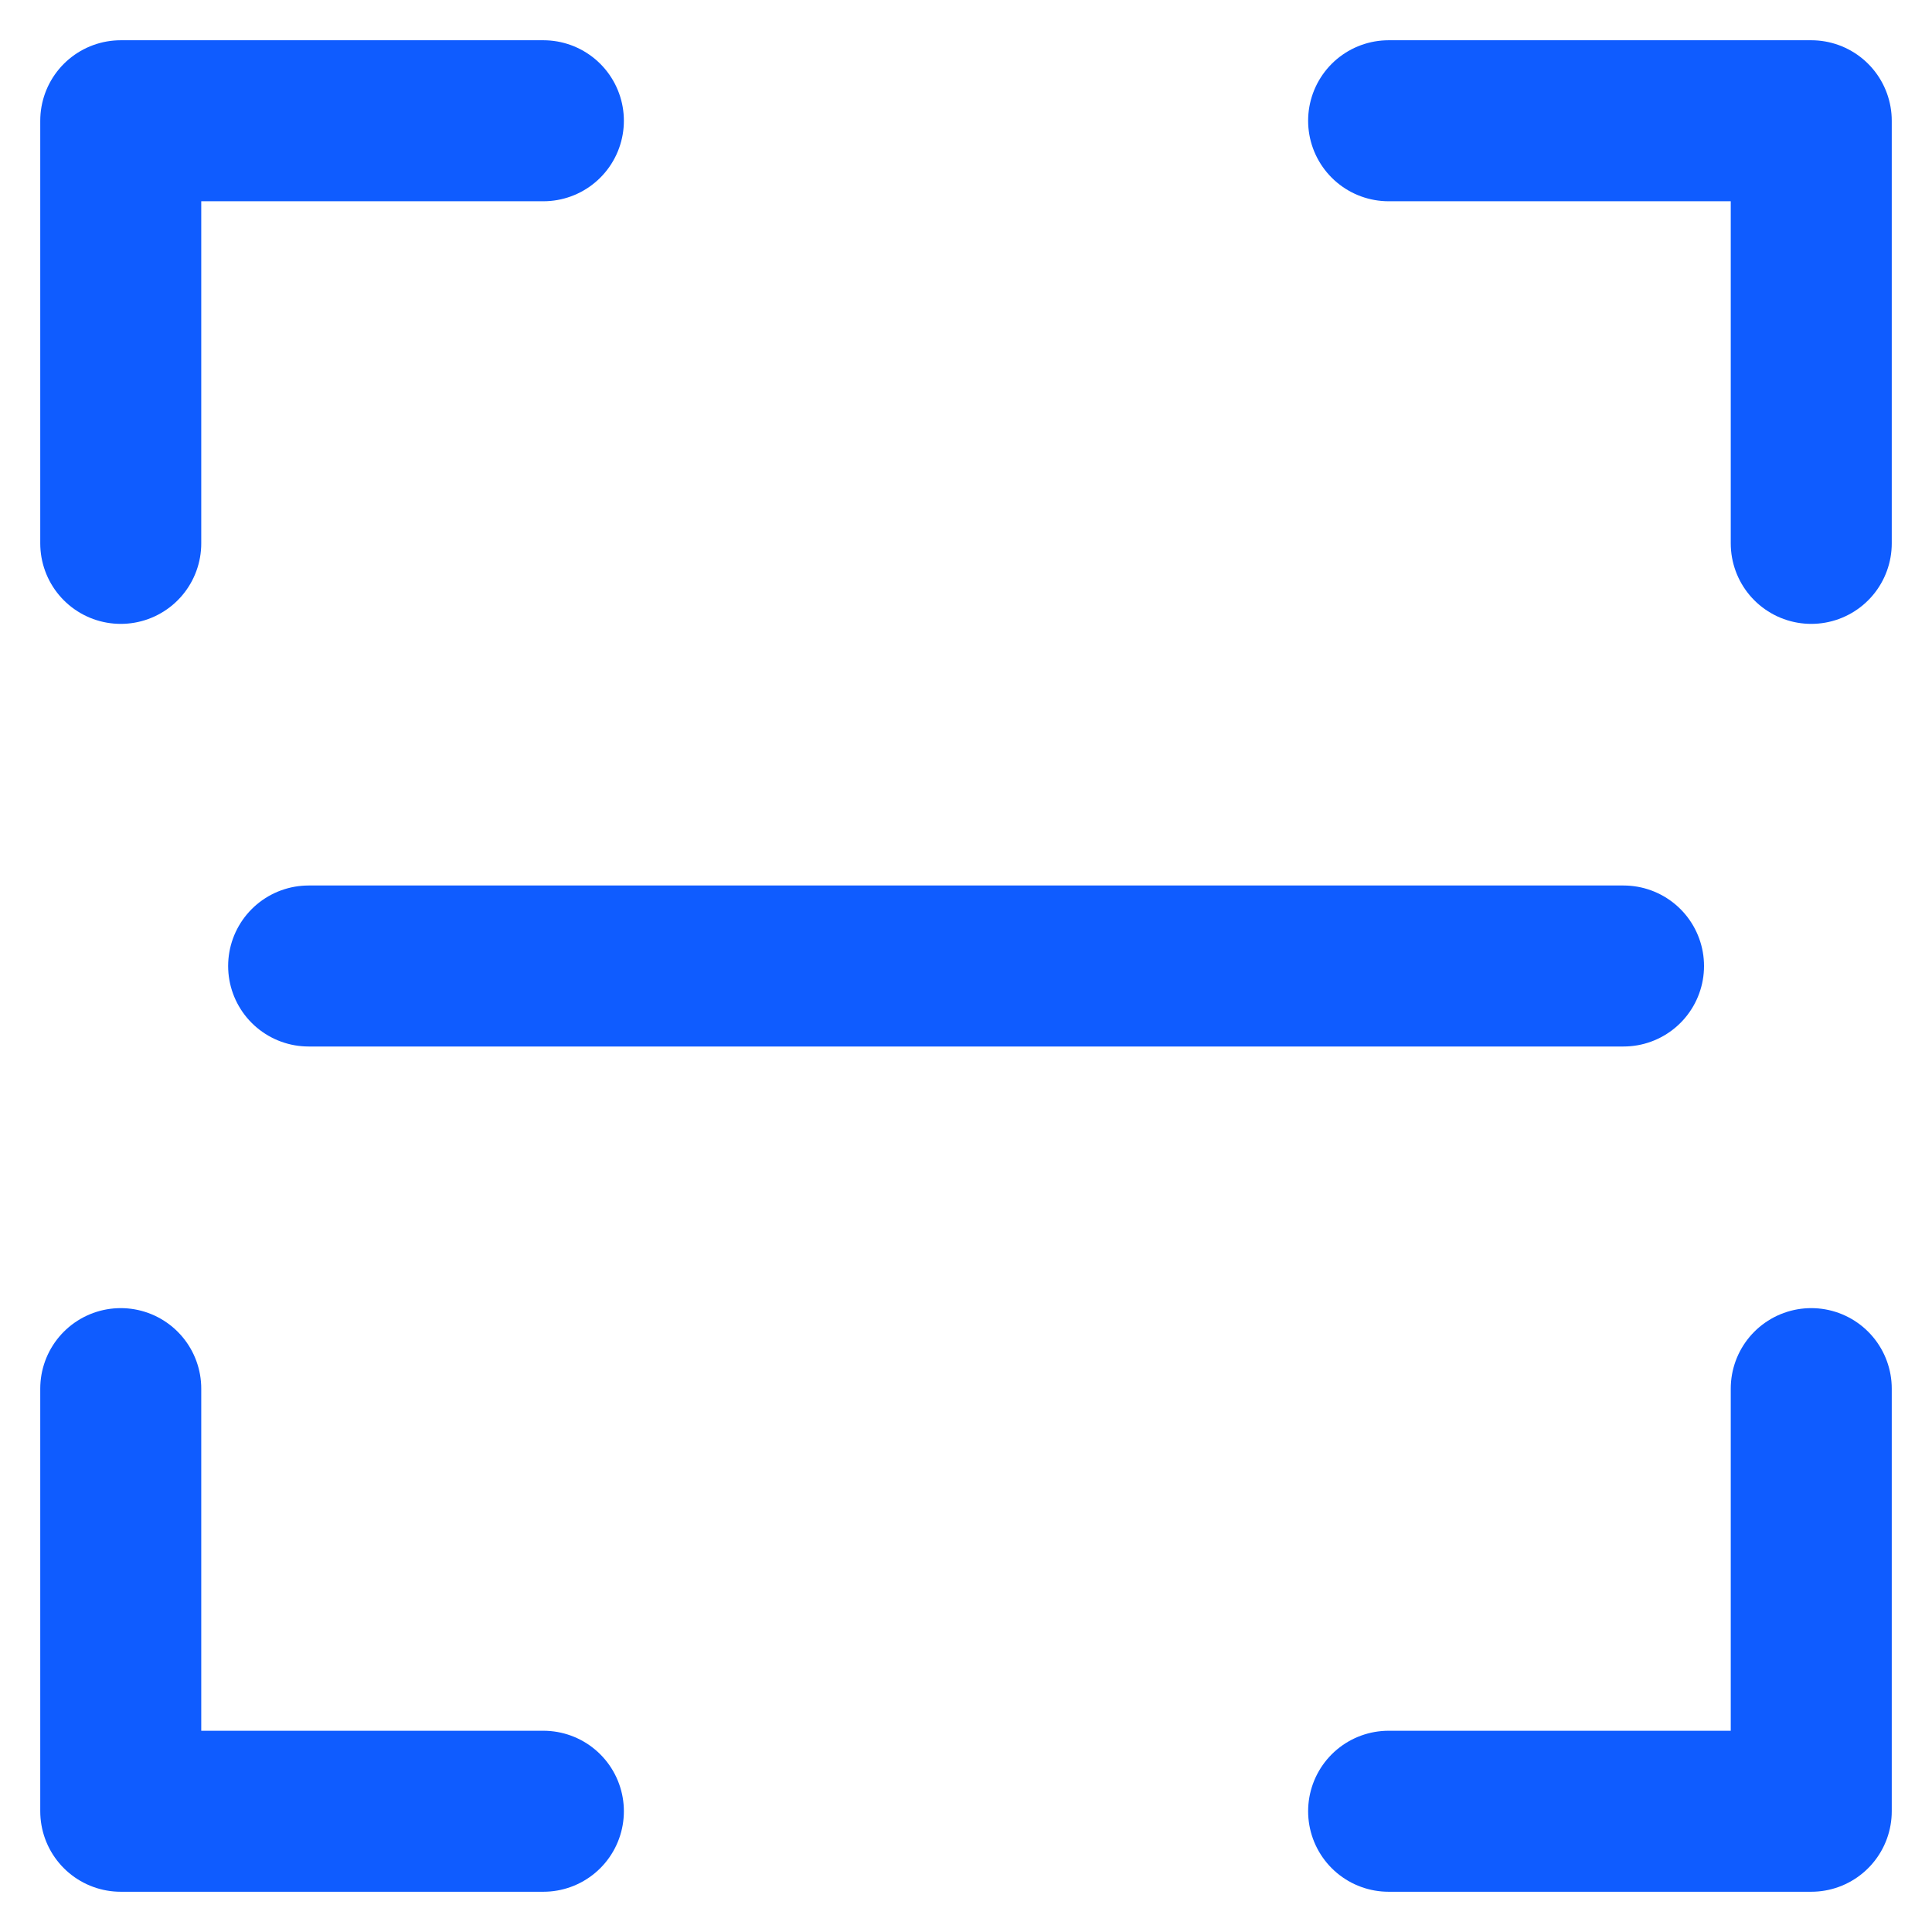<svg width="12" height="12" viewBox="0 0 12 12" fill="none" xmlns="http://www.w3.org/2000/svg">
<path d="M0.75 3.375V0.75H3.375" stroke="#0F5CFF" stroke-linecap="round" stroke-linejoin="round"/>
<path d="M3.375 11.25H0.75V8.625" stroke="#0F5CFF" stroke-linecap="round" stroke-linejoin="round"/>
<path d="M11.25 8.625V11.25H8.625" stroke="#0F5CFF" stroke-linecap="round" stroke-linejoin="round"/>
<path d="M8.625 0.75H11.25V3.375" stroke="#0F5CFF" stroke-linecap="round" stroke-linejoin="round"/>
<path d="M1.917 6H10.084" stroke="#0F5CFF" stroke-linecap="round" stroke-linejoin="round"/>
</svg>
